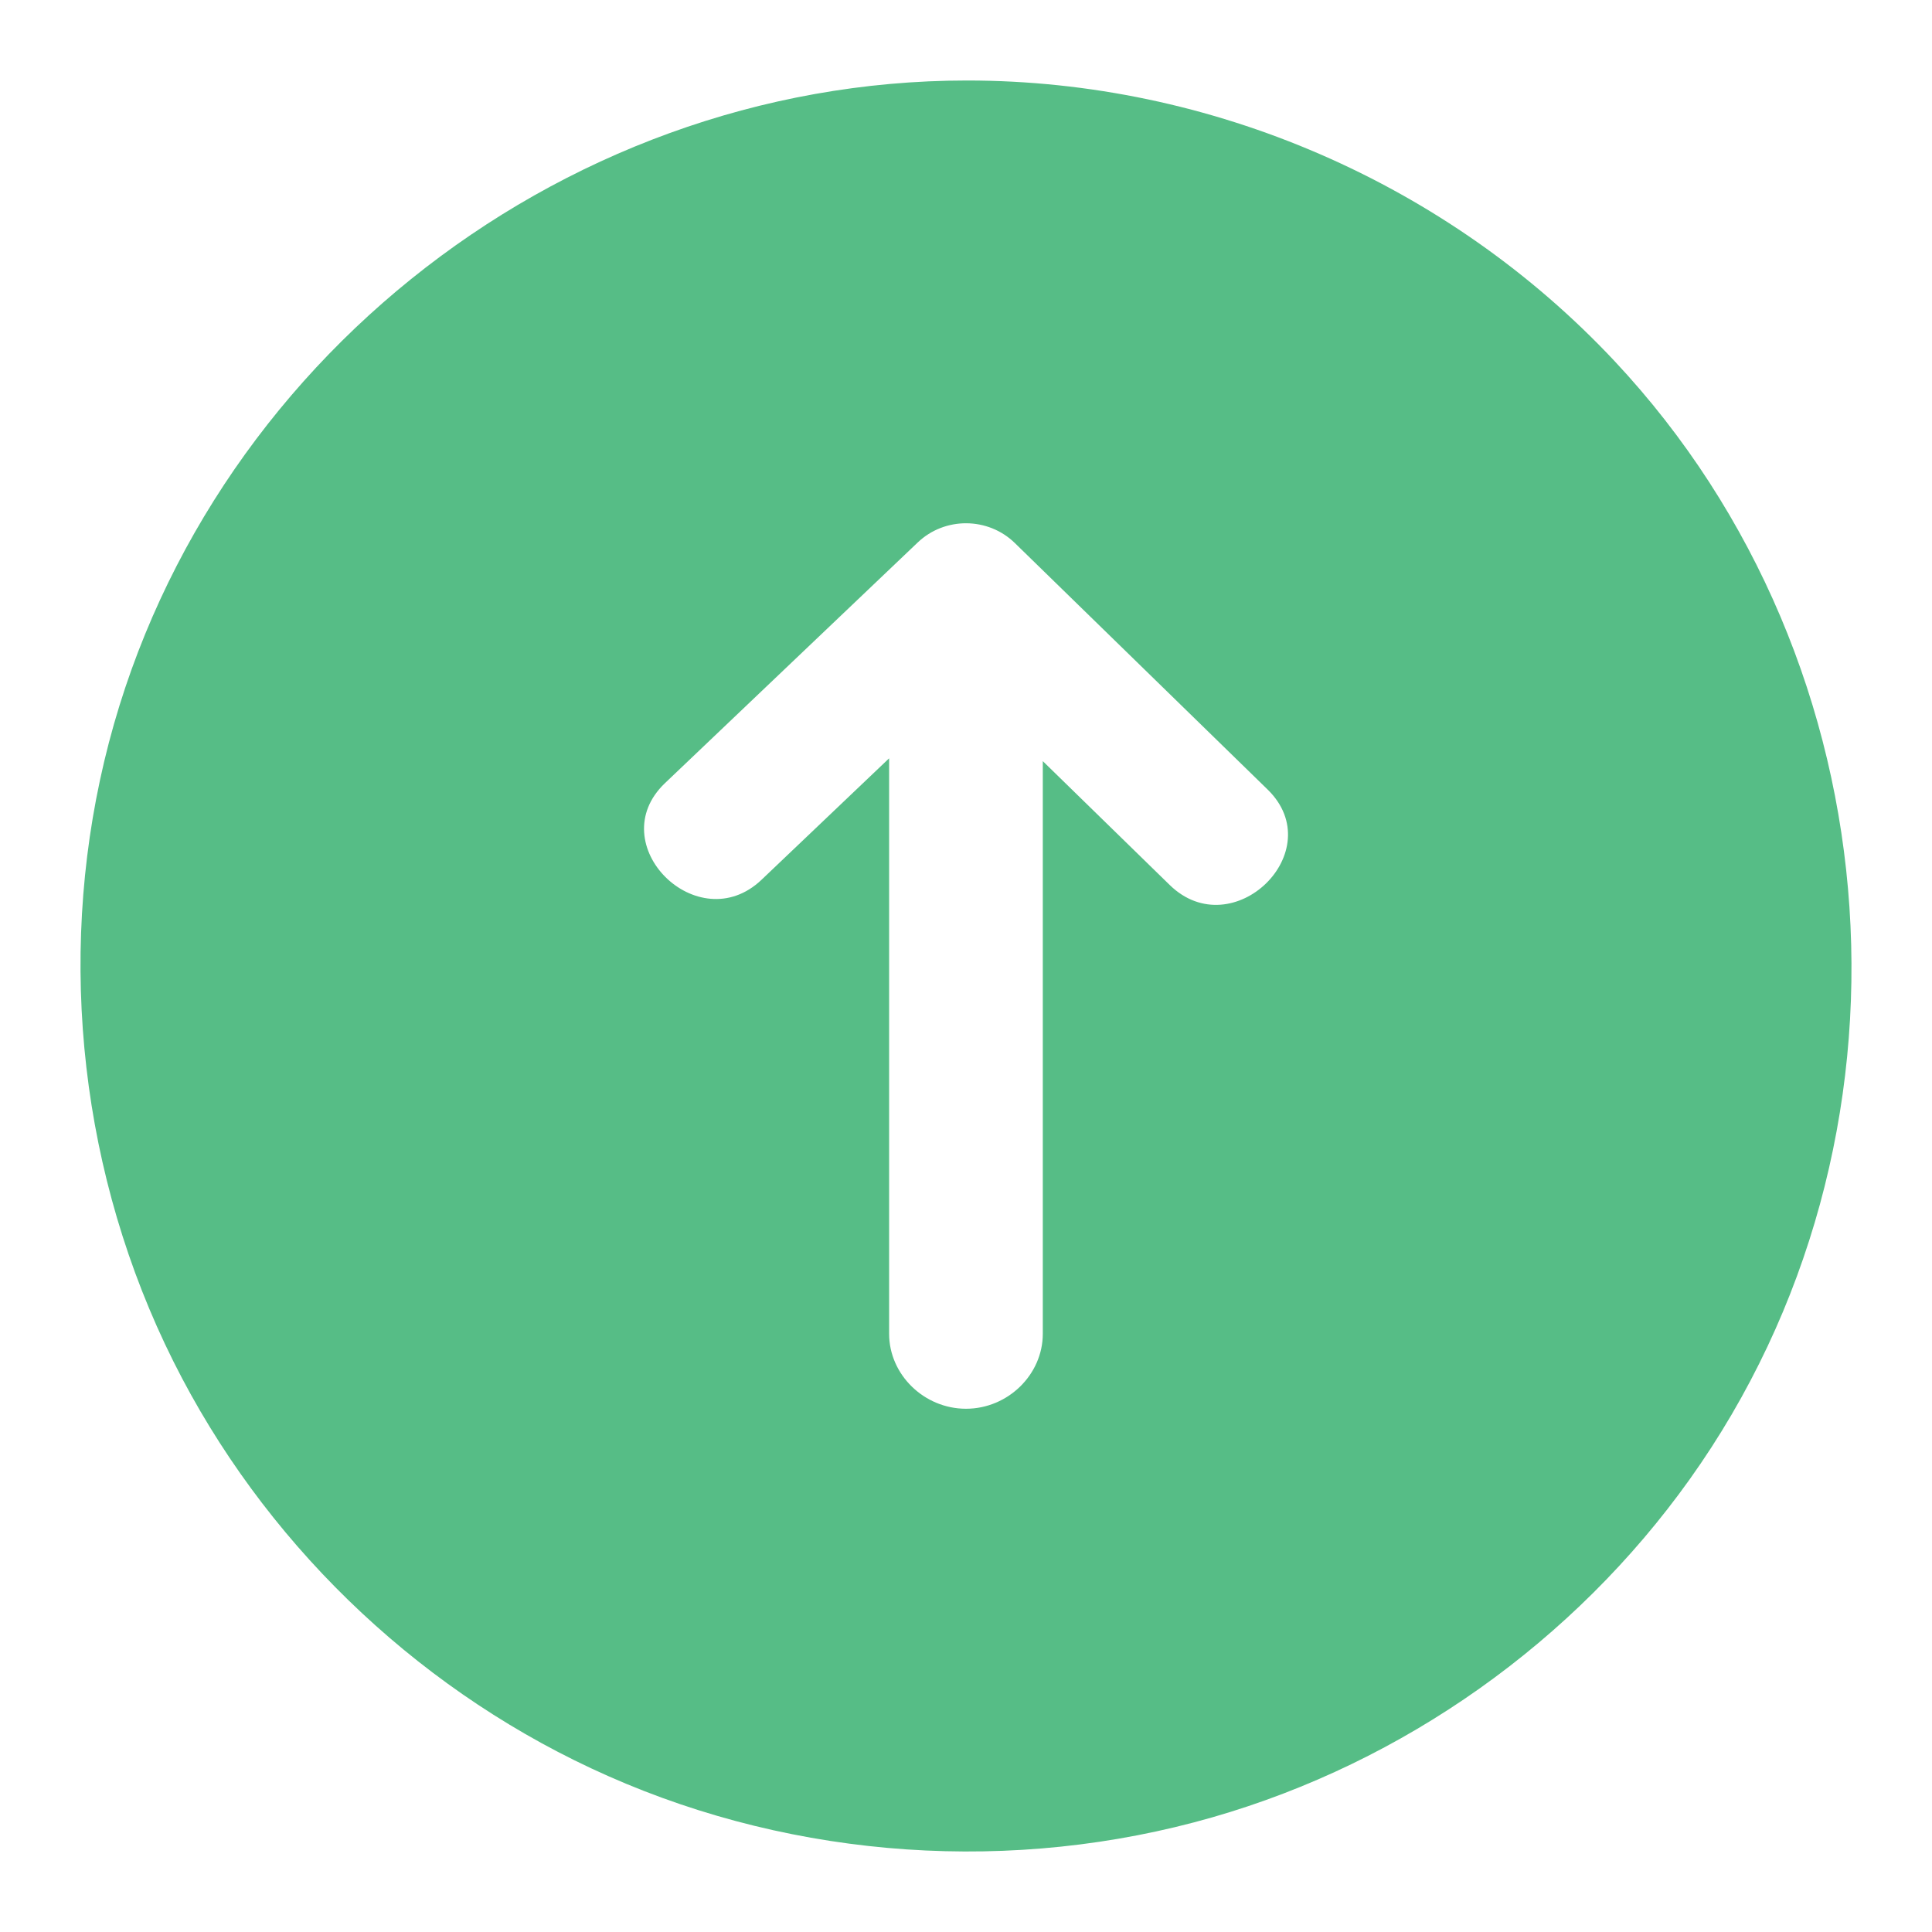 <svg width="24" height="24" viewBox="0 0 24 24" fill="none" xmlns="http://www.w3.org/2000/svg">
<path fill-rule="evenodd" clip-rule="evenodd" d="M1.242 9.691C2.314 4.68 6.887 1 12.013 1C15.045 1 17.986 2.276 20.057 4.486C23.591 8.258 23.992 14.169 20.989 18.378C19.552 20.392 17.442 21.891 15.062 22.575C12.596 23.283 9.901 23.102 7.555 22.063C5.298 21.065 3.412 19.302 2.262 17.122C1.067 14.857 0.706 12.194 1.242 9.691ZM12.607 6.746L15.747 9.808C16.531 10.573 15.315 11.758 14.531 10.994L12.954 9.455V16.569C12.954 17.076 12.52 17.5 12 17.5C11.479 17.5 11.045 17.076 11.045 16.569V9.42L9.461 10.928C8.67 11.682 7.466 10.486 8.261 9.728L11.4 6.739C11.736 6.418 12.274 6.421 12.607 6.746Z" fill="#56BD86"/>
</svg>
